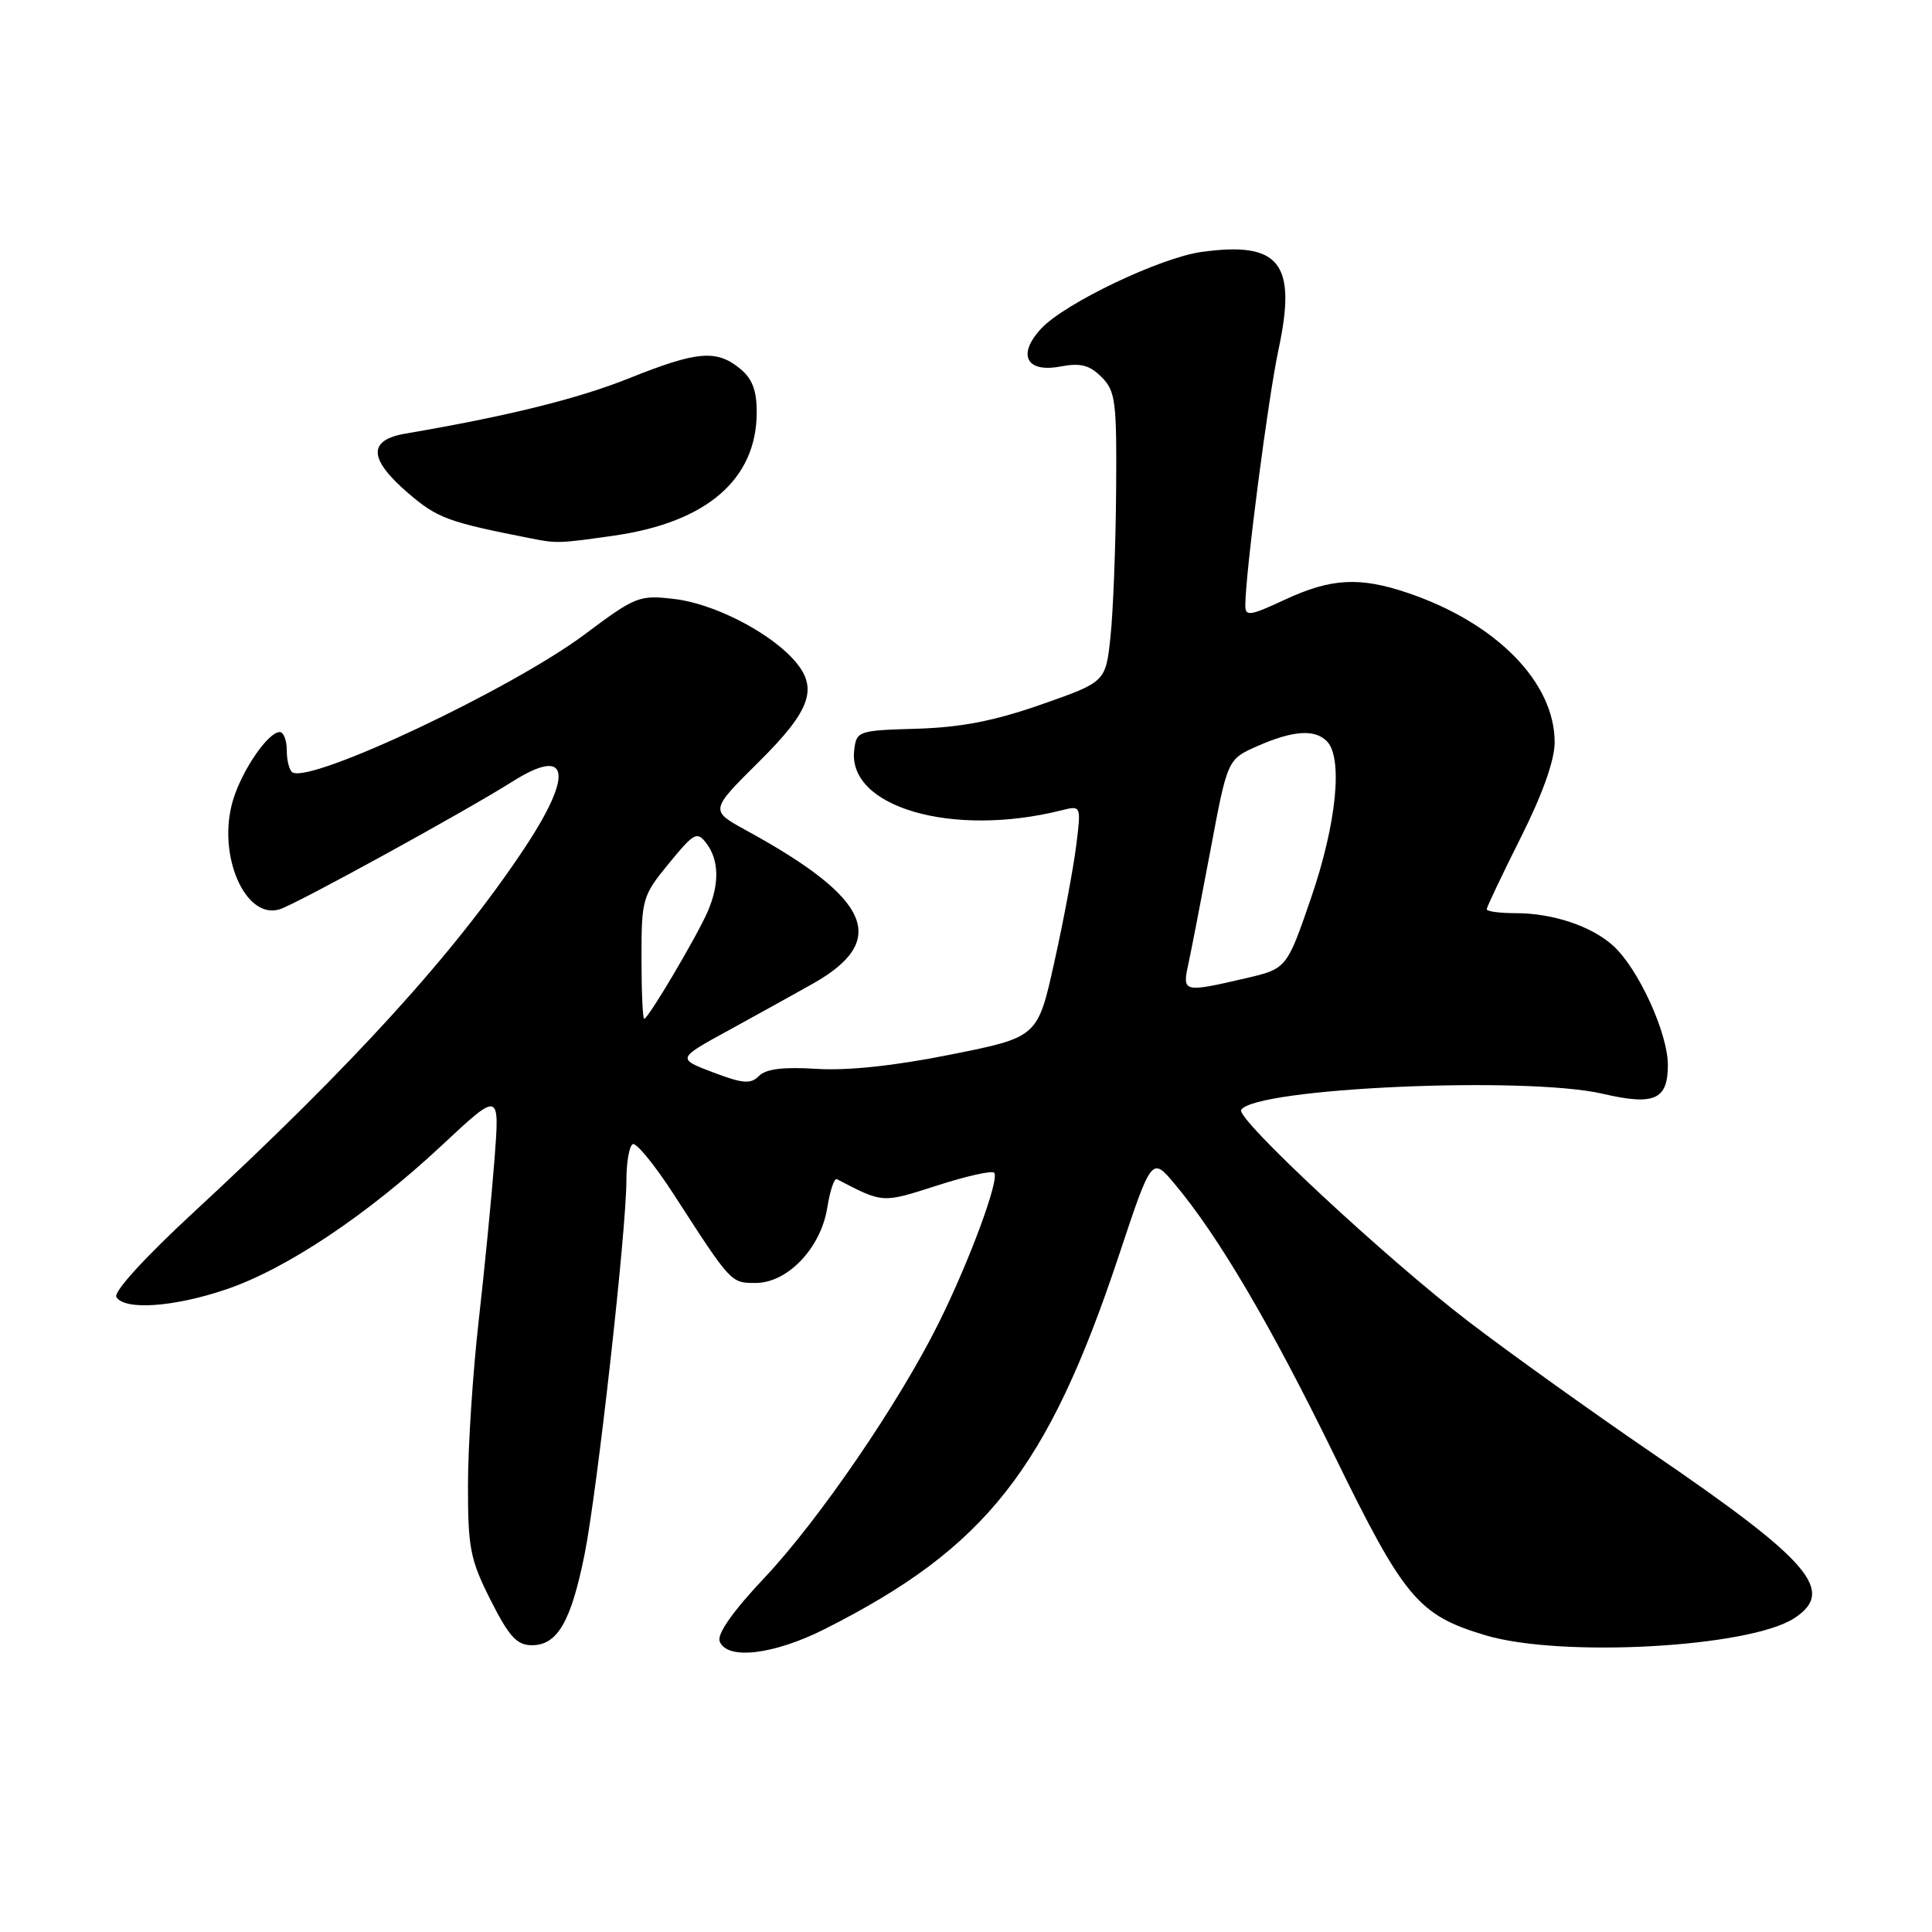 <?xml version="1.0" encoding="UTF-8" standalone="no"?>
<!DOCTYPE svg PUBLIC "-//W3C//DTD SVG 1.1//EN" "http://www.w3.org/Graphics/SVG/1.1/DTD/svg11.dtd" >
<svg xmlns="http://www.w3.org/2000/svg" xmlns:xlink="http://www.w3.org/1999/xlink" version="1.1" viewBox="0 0 256 256">
 <g >
 <path fill="currentColor"
d=" M 109.28 215.86 C 130.64 205.09 138.82 194.70 148.25 166.38 C 152.61 153.26 152.61 153.26 155.65 156.88 C 161.41 163.74 168.36 175.54 176.75 192.73 C 186.07 211.81 187.93 214.02 196.82 216.68 C 206.83 219.68 231.81 218.30 237.75 214.42 C 243.30 210.80 239.87 206.83 218.76 192.43 C 210.92 187.07 200.05 179.29 194.61 175.13 C 183.70 166.79 163.75 148.22 164.46 147.07 C 166.26 144.16 202.14 142.56 212.37 144.93 C 219.21 146.52 221.00 145.73 221.00 141.13 C 221.00 136.87 217.08 128.33 213.75 125.31 C 210.87 122.71 205.75 121.00 200.85 121.00 C 198.73 121.00 197.00 120.77 197.00 120.48 C 197.00 120.19 199.03 115.93 201.50 111.00 C 204.40 105.23 206.00 100.73 206.00 98.36 C 206.00 90.41 198.28 82.55 186.58 78.58 C 180.17 76.40 176.38 76.61 170.25 79.46 C 165.60 81.63 165.00 81.71 165.01 80.20 C 165.04 75.81 168.03 52.72 169.42 46.27 C 171.86 34.86 169.57 31.96 159.24 33.38 C 153.76 34.13 141.16 40.14 137.99 43.51 C 134.75 46.96 135.96 49.42 140.47 48.57 C 143.18 48.06 144.36 48.36 145.96 49.96 C 147.82 51.82 147.99 53.17 147.89 65.25 C 147.83 72.54 147.49 81.17 147.14 84.43 C 146.50 90.36 146.50 90.36 138.00 93.34 C 131.78 95.52 127.36 96.38 121.50 96.56 C 113.71 96.78 113.49 96.86 113.19 99.38 C 112.26 106.95 126.19 111.00 140.66 107.37 C 143.27 106.72 143.27 106.72 142.59 112.15 C 142.21 115.13 140.92 122.04 139.70 127.50 C 137.50 137.43 137.50 137.43 126.00 139.73 C 118.54 141.23 112.29 141.89 108.21 141.63 C 103.83 141.35 101.51 141.63 100.58 142.56 C 99.46 143.68 98.46 143.60 94.47 142.09 C 89.69 140.27 89.69 140.27 96.59 136.50 C 100.39 134.42 105.40 131.64 107.73 130.33 C 117.84 124.61 115.43 119.08 98.88 110.03 C 94.06 107.39 94.06 107.39 100.53 100.97 C 107.60 93.96 108.55 91.04 105.00 87.23 C 101.57 83.55 94.41 79.95 89.35 79.37 C 84.70 78.82 84.21 79.02 77.50 84.04 C 67.85 91.27 41.21 103.85 38.75 102.34 C 38.34 102.09 38.00 100.78 38.00 99.44 C 38.00 98.10 37.58 97.00 37.07 97.00 C 35.53 97.00 32.07 102.04 30.87 106.04 C 28.72 113.22 32.47 121.94 37.08 120.48 C 39.33 119.76 61.62 107.53 67.92 103.55 C 75.46 98.79 76.07 102.53 69.38 112.56 C 60.16 126.40 46.75 141.13 25.61 160.68 C 19.13 166.67 15.01 171.20 15.42 171.87 C 16.52 173.65 23.03 173.20 29.91 170.87 C 37.90 168.18 48.66 160.99 58.52 151.79 C 66.21 144.60 66.21 144.60 65.53 153.55 C 65.15 158.47 64.21 168.12 63.43 175.00 C 62.65 181.88 62.01 191.68 62.01 196.78 C 62.00 205.12 62.30 206.66 65.01 212.03 C 67.47 216.89 68.49 218.00 70.49 218.00 C 73.86 218.00 75.67 214.87 77.46 205.96 C 79.13 197.62 83.00 163.06 83.00 156.41 C 83.00 154.05 83.37 151.89 83.83 151.61 C 84.28 151.33 86.74 154.34 89.30 158.30 C 96.90 170.06 96.84 170.00 100.12 170.00 C 104.35 170.00 108.75 165.39 109.61 160.07 C 109.97 157.79 110.55 156.07 110.88 156.24 C 117.05 159.45 116.85 159.44 124.13 157.10 C 128.00 155.85 131.42 155.08 131.73 155.39 C 132.50 156.17 128.47 167.10 124.35 175.37 C 119.10 185.94 108.47 201.46 101.27 209.09 C 97.10 213.51 94.99 216.52 95.36 217.49 C 96.32 220.00 102.52 219.27 109.28 215.86 Z  M 81.45 70.96 C 93.70 69.19 100.27 63.47 100.27 54.61 C 100.27 51.70 99.67 50.15 98.03 48.82 C 94.91 46.29 92.34 46.52 83.34 50.13 C 76.53 52.85 67.29 55.14 53.75 57.45 C 48.70 58.31 48.82 60.83 54.13 65.38 C 57.99 68.68 59.35 69.18 70.50 71.37 C 73.77 72.02 74.21 72.00 81.45 70.96 Z  M 85.00 126.92 C 85.00 119.11 85.12 118.69 88.63 114.41 C 91.97 110.33 92.37 110.12 93.60 111.74 C 95.27 113.94 95.35 117.09 93.81 120.70 C 92.44 123.92 85.89 135.00 85.36 135.00 C 85.16 135.00 85.00 131.36 85.00 126.92 Z  M 157.46 127.75 C 157.85 125.96 159.17 119.13 160.41 112.56 C 162.65 100.62 162.65 100.62 166.57 98.88 C 171.29 96.80 174.18 96.58 175.80 98.20 C 177.98 100.38 177.11 109.10 173.74 118.93 C 170.50 128.36 170.50 128.36 165.00 129.64 C 156.80 131.54 156.64 131.50 157.46 127.75 Z "/>
</g>
</svg>